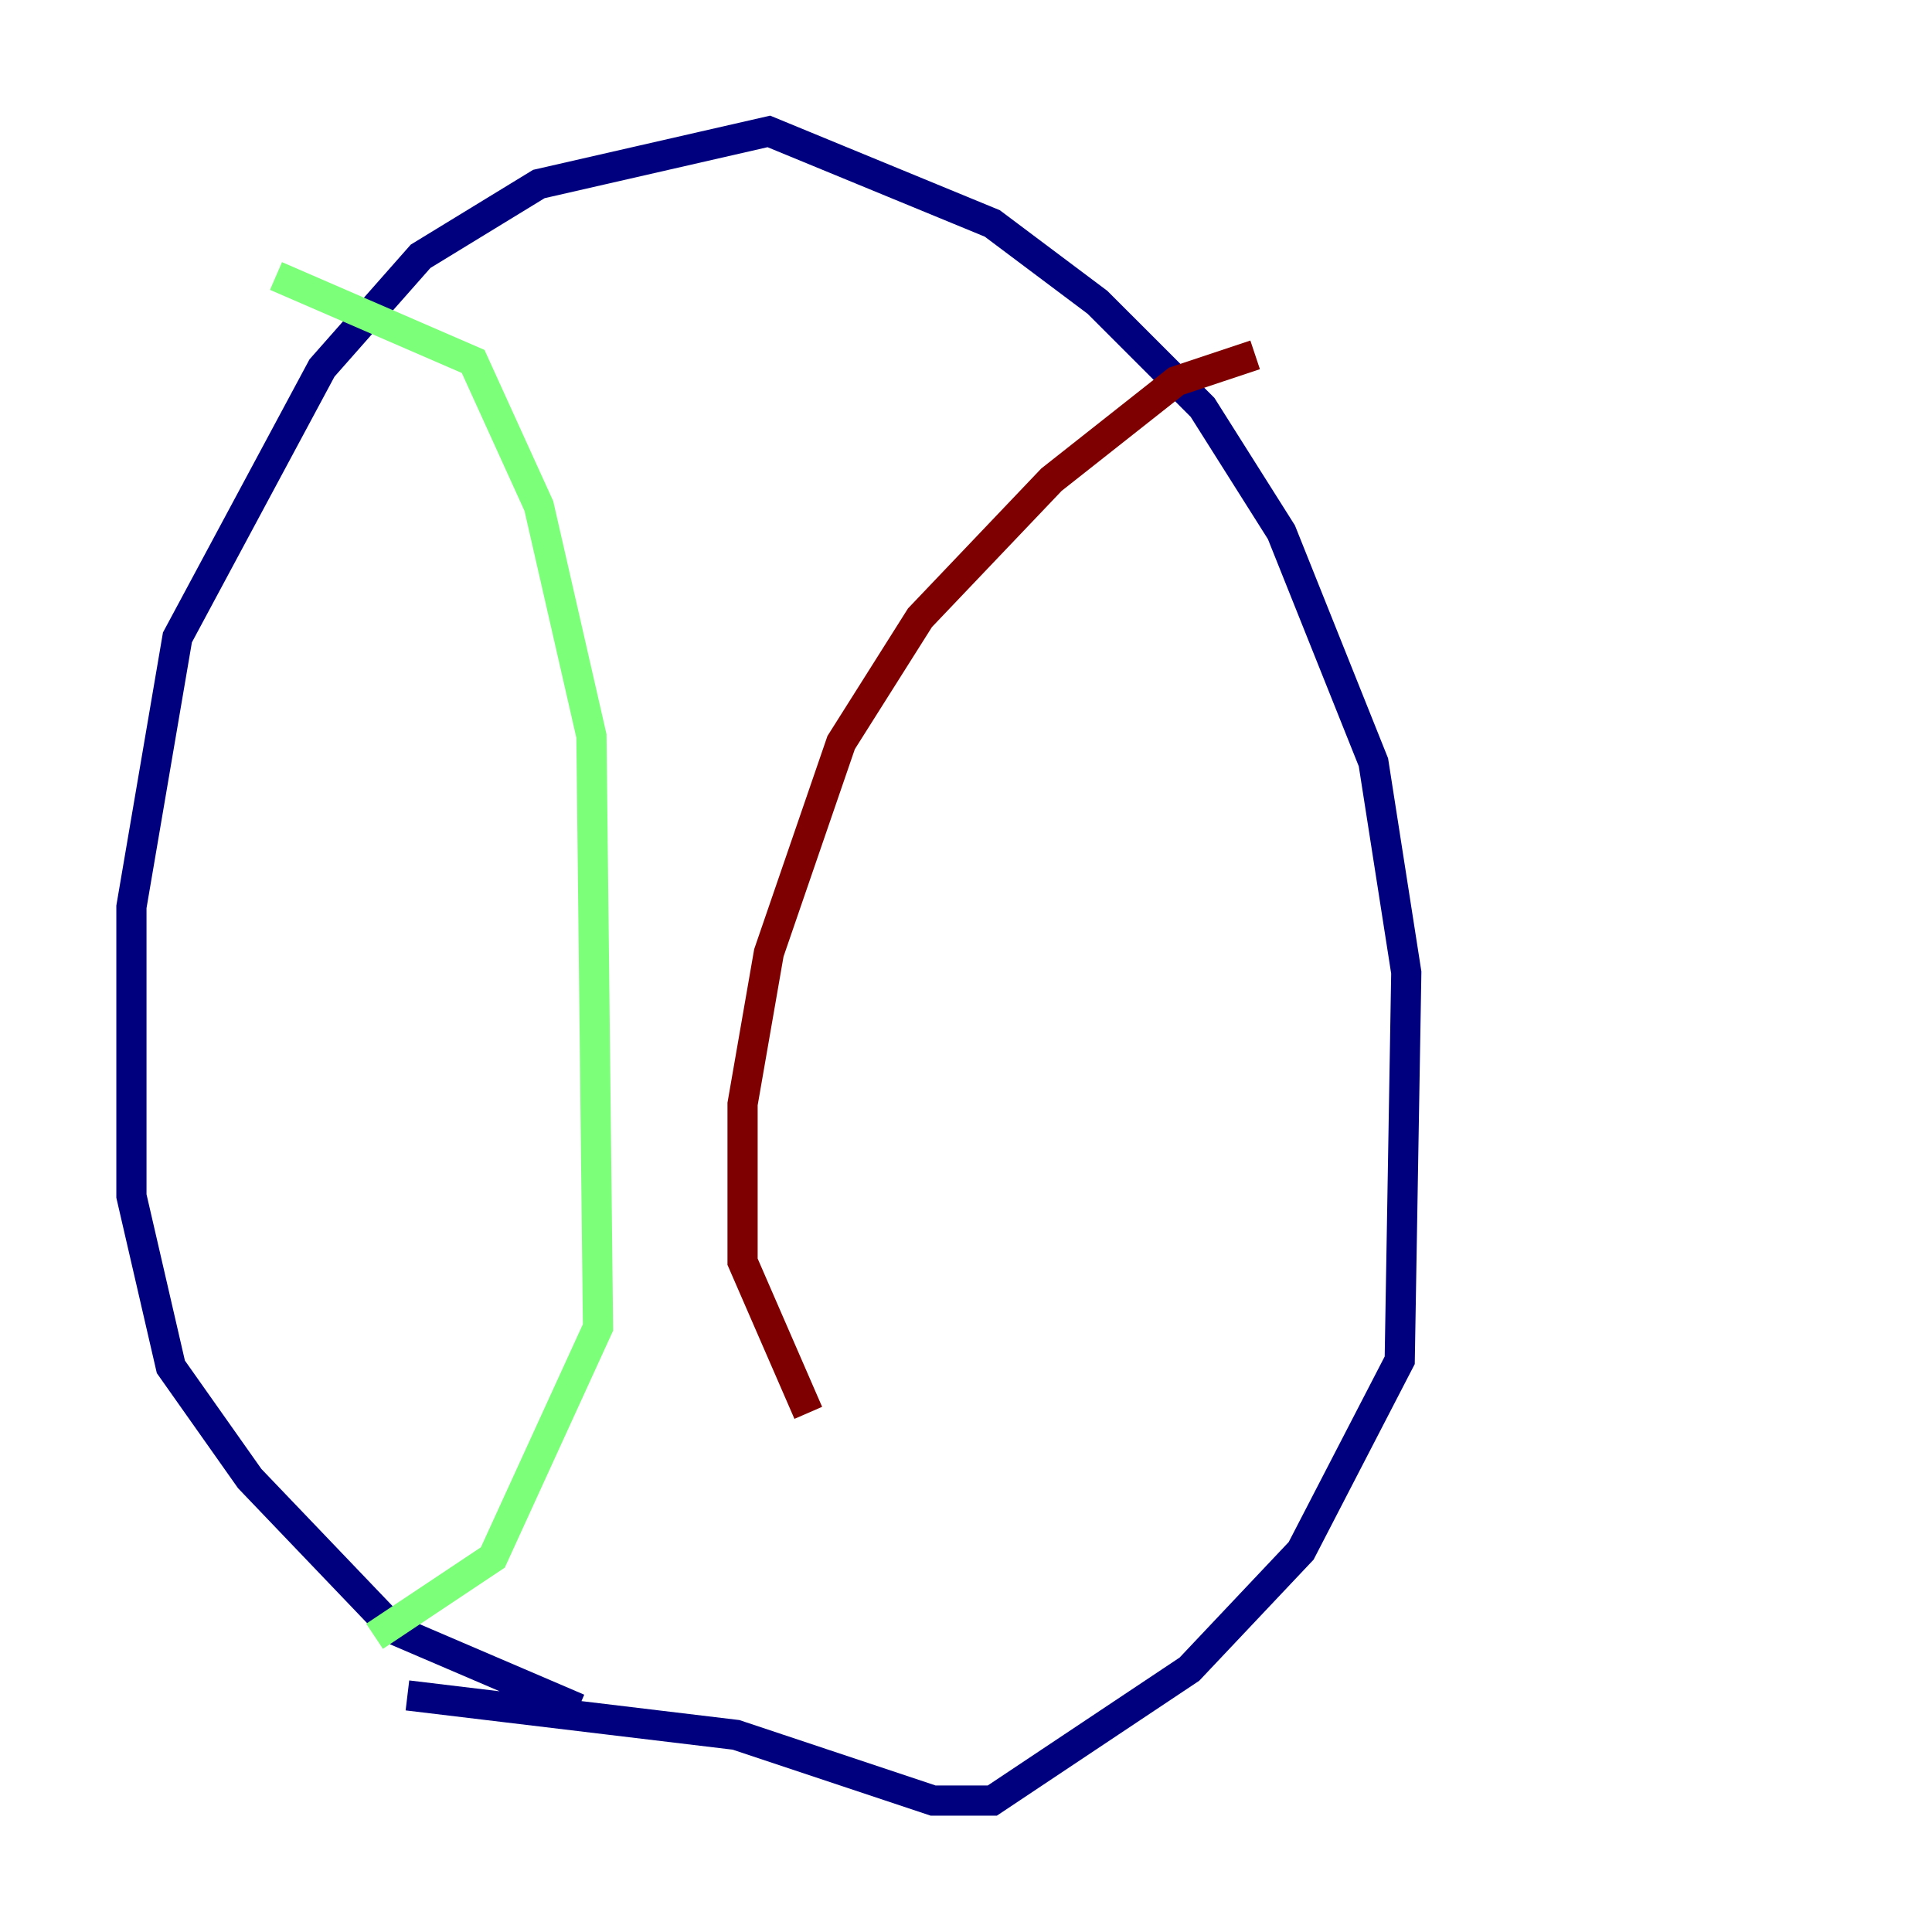 <?xml version="1.0" encoding="utf-8" ?>
<svg baseProfile="tiny" height="128" version="1.2" viewBox="0,0,128,128" width="128" xmlns="http://www.w3.org/2000/svg" xmlns:ev="http://www.w3.org/2001/xml-events" xmlns:xlink="http://www.w3.org/1999/xlink"><defs /><polyline fill="none" points="38.313,113.197 26.122,107.973 16.544,97.959 11.32,90.558 8.707,79.238 8.707,60.082 11.755,42.231 21.333,24.381 27.864,16.98 35.701,12.191 50.939,8.707 65.742,14.803 72.707,20.027 79.674,26.993 84.898,35.265 90.993,50.503 93.17,64.435 92.735,90.122 86.204,102.748 78.803,110.585 65.742,119.293 61.823,119.293 48.762,114.939 26.993,112.326" stroke="#00007f" stroke-width="2" /><polyline fill="none" points="18.286,18.286 31.347,23.946 35.701,33.524 39.184,48.762 39.619,87.946 32.653,103.184 24.816,108.408" stroke="#7cff79" stroke-width="2" /><polyline fill="none" points="83.156,23.51 77.932,25.252 69.66,31.782 60.952,40.925 55.728,49.197 50.939,63.129 49.197,73.143 49.197,83.592 53.551,93.605" stroke="#7f0000" stroke-width="2" /></svg>